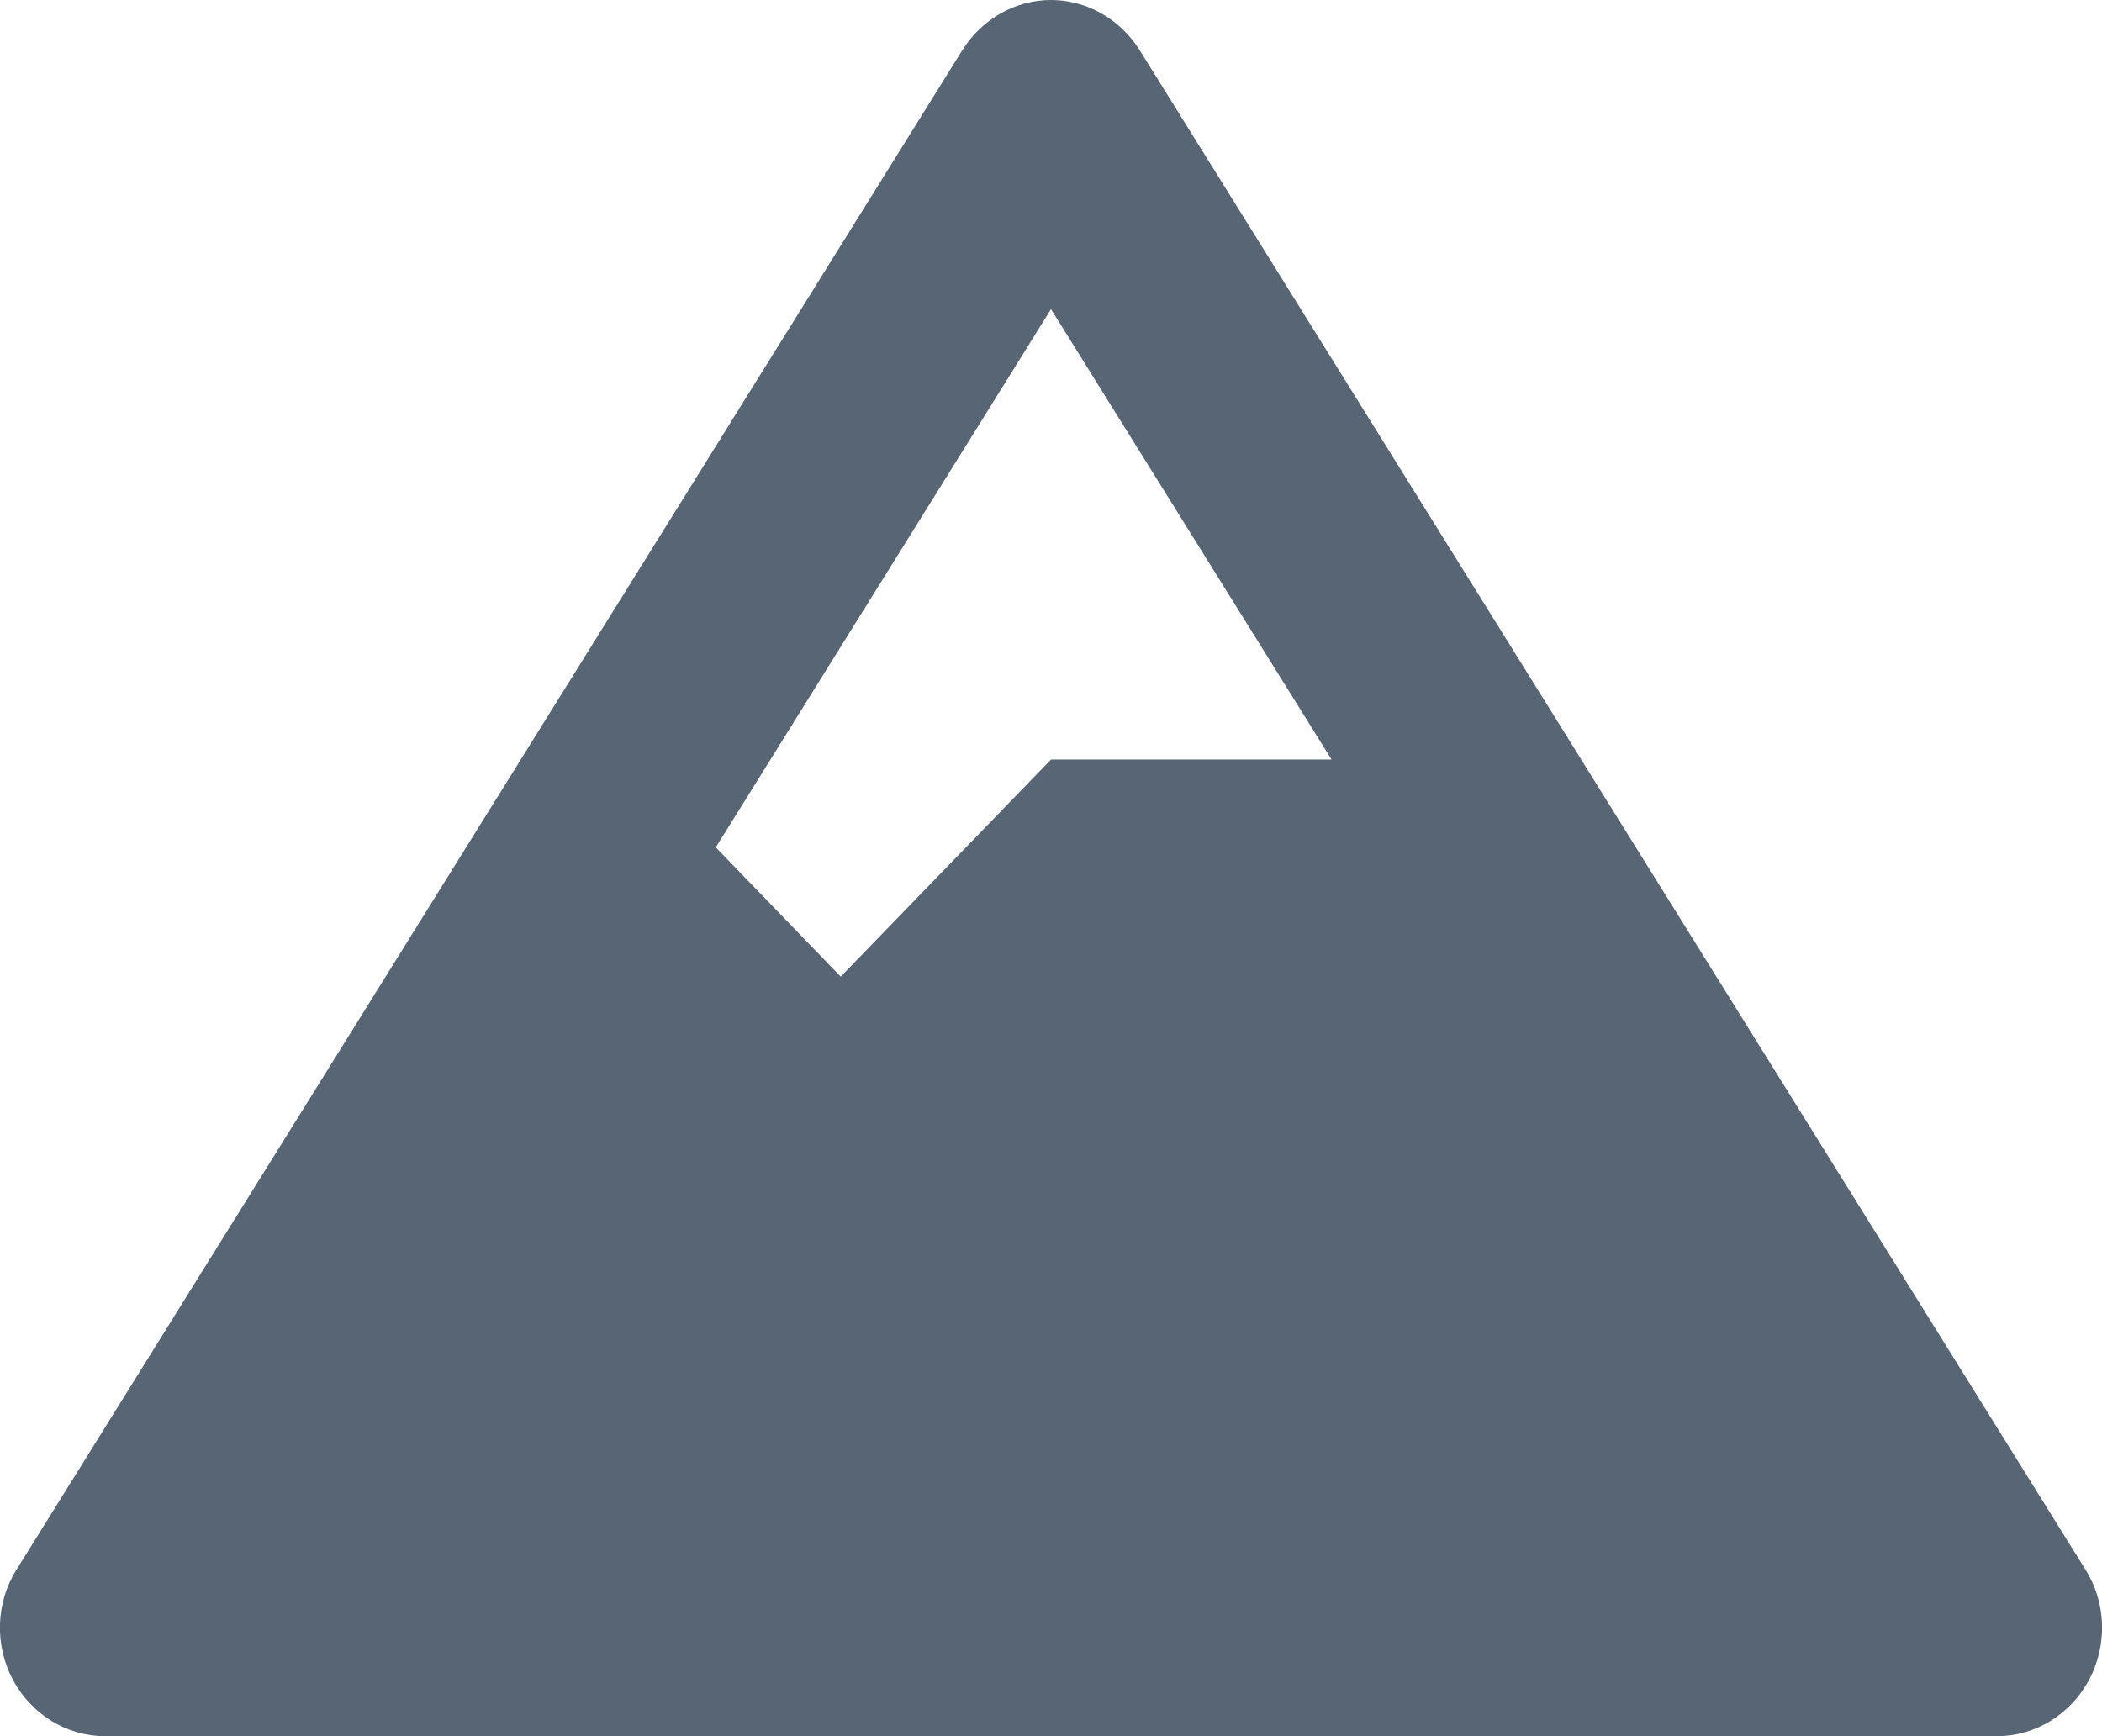 <?xml version="1.0" encoding="UTF-8"?>
<svg xmlns="http://www.w3.org/2000/svg" xmlns:xlink="http://www.w3.org/1999/xlink" width="23pt" height="19pt" viewBox="0 0 23 19" version="1.1">
<g id="surface1">
<path style=" stroke:none;fill-rule:nonzero;fill:rgb(34.118%,39.608%,45.49%);fill-opacity:1;" d="M 22.816 17.172 L 12.469 0.547 C 12.254 0.207 11.891 0 11.5 0 C 11.109 0 10.746 0.207 10.531 0.547 L 0.184 17.172 C -0.047 17.535 -0.062 18 0.141 18.383 C 0.344 18.762 0.73 19 1.148 19 L 21.852 19 C 22.27 19 22.656 18.762 22.859 18.383 C 23.062 18 23.047 17.535 22.816 17.172 Z M 11.5 3.383 L 14.57 8.312 L 11.5 8.312 L 9.199 10.688 L 7.832 9.273 Z M 11.5 3.383 "/>
</g>
</svg>
